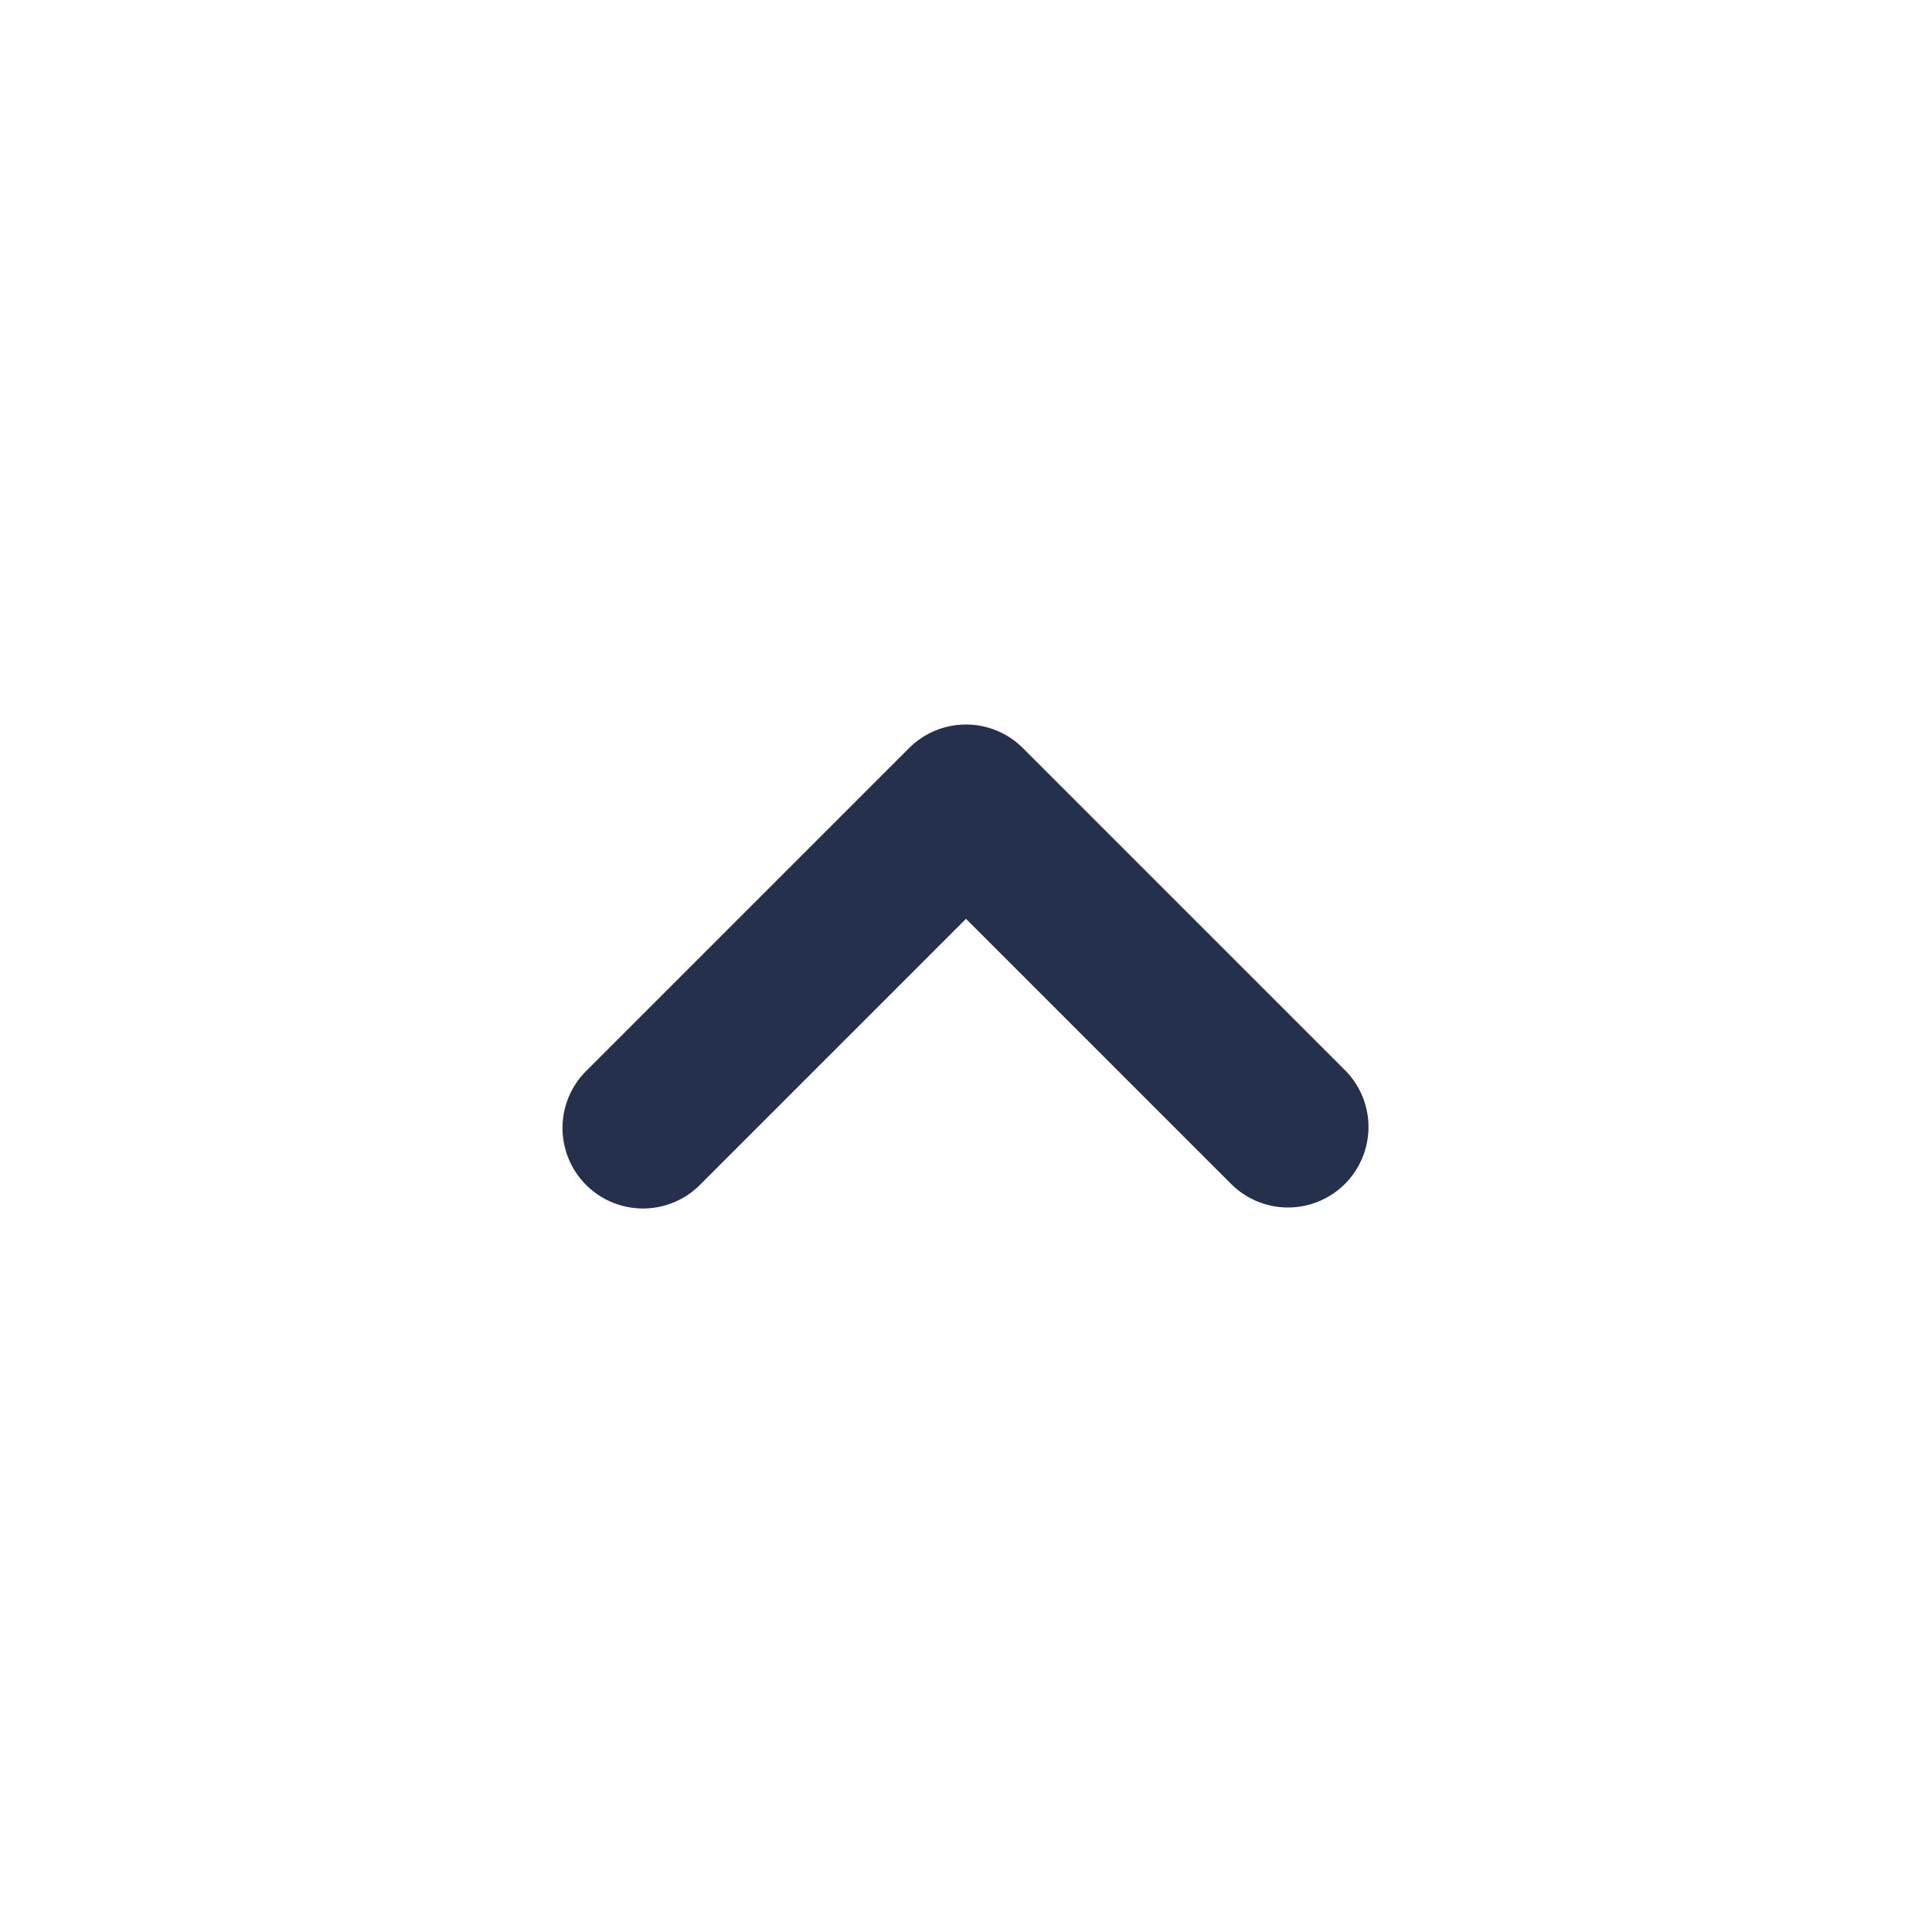 <svg id="Layer" xmlns="http://www.w3.org/2000/svg" viewBox="0 0 24 24">
    <defs>
        <style>.cls-1{fill:#25314c;}</style>
    </defs>
    <g id="angle-up-small">
        <path class="cls-1"     d="M16,15a1,1,0,0,1-.707-.293L12,11.414,8.707,14.707a1,1,0,1,1-1.414-1.414l4-4a1,1,0,0,1,1.414,0l4,4A1,1,0,0,1,16,15Z"/>
    </g>
</svg>
